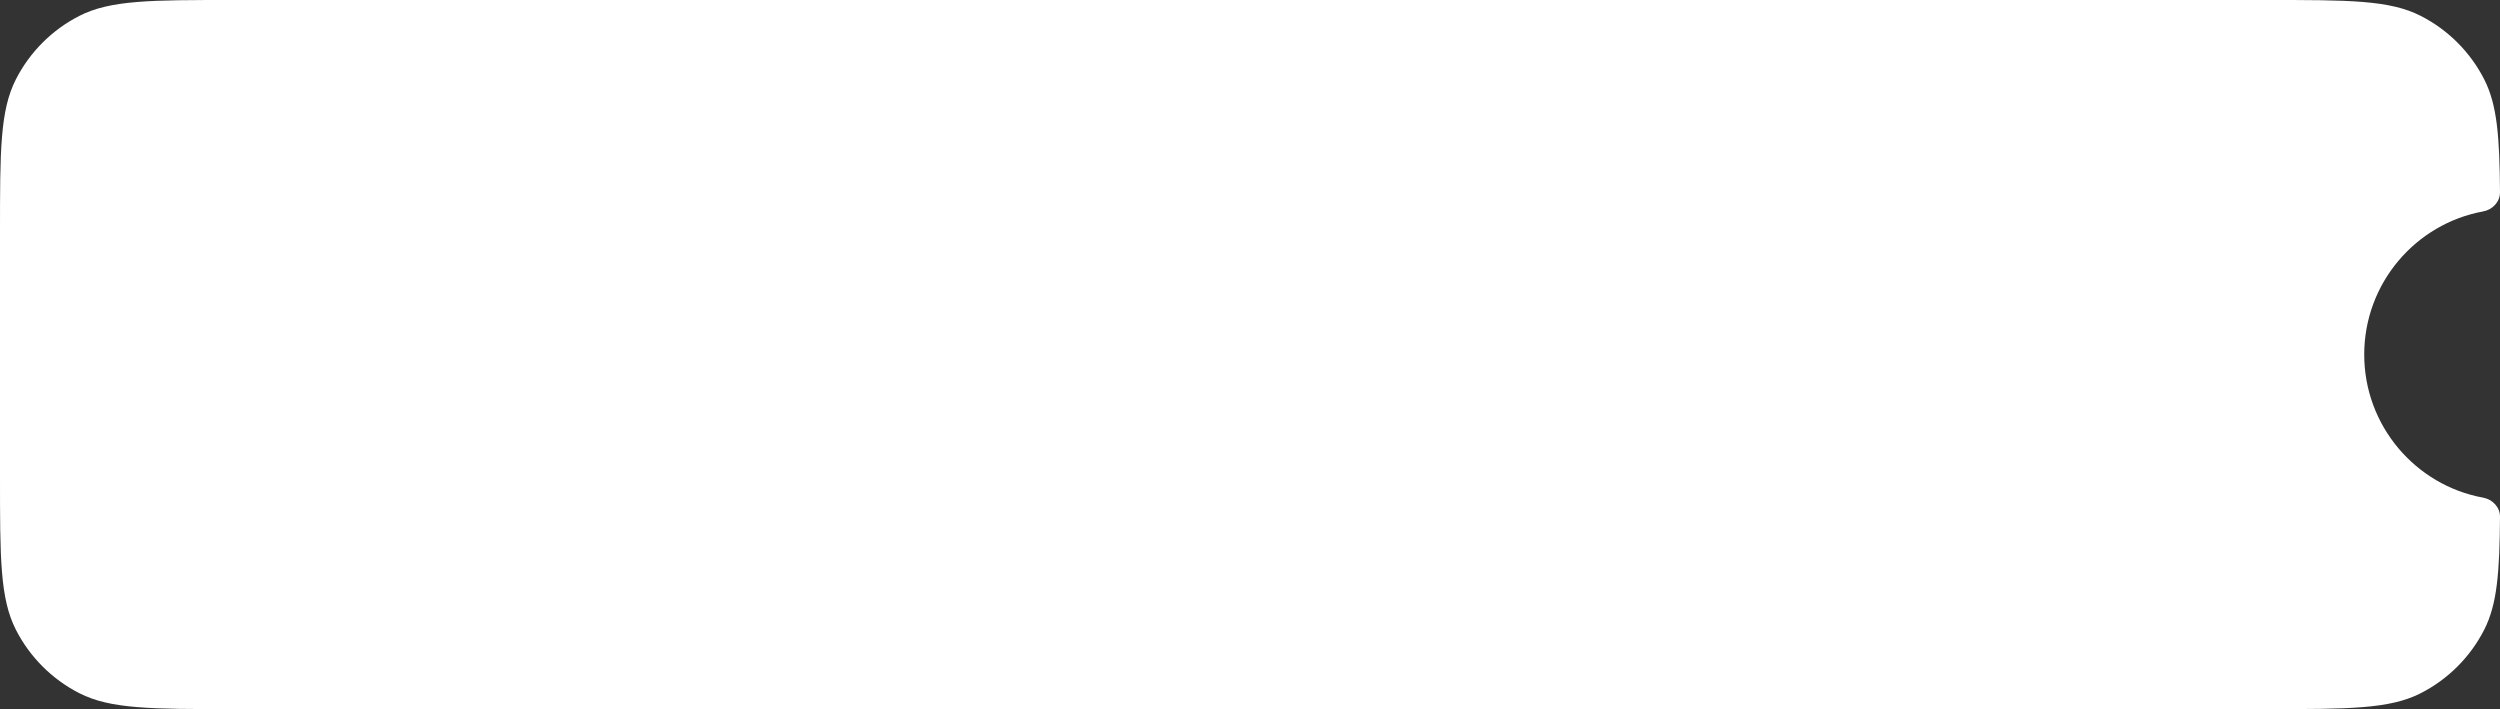 <svg width="275" height="78" viewBox="0 0 275 78" fill="none" xmlns="http://www.w3.org/2000/svg">
<rect x="0" y="0" width="275" height="78" fill="#333333" stroke="none"/>
<path fill-rule="evenodd" clip-rule="evenodd" d="M275 21.146C275.008 22.204 274.18 23.069 273.139 23.259C265.703 24.62 260.064 31.174 260.064 39C260.064 46.826 265.703 53.38 273.139 54.741C274.18 54.931 275.008 55.795 275 56.853C274.953 62.951 274.694 66.462 273.266 69.264C271.732 72.274 269.285 74.722 266.274 76.256C262.852 78 258.371 78 249.41 78H25.6C16.639 78 12.159 78 8.736 76.256C5.726 74.722 3.278 72.274 1.744 69.264C3.05176e-05 65.841 3.05176e-05 61.361 3.05176e-05 52.4V25.6C3.05176e-05 16.639 3.05176e-05 12.159 1.744 8.736C3.278 5.726 5.726 3.278 8.736 1.744C12.159 0 16.639 0 25.6 0H249.41C258.371 0 262.852 0 266.274 1.744C269.285 3.278 271.732 5.726 273.266 8.736C274.694 11.538 274.953 15.049 275 21.146Z" fill="white"/>
</svg>
